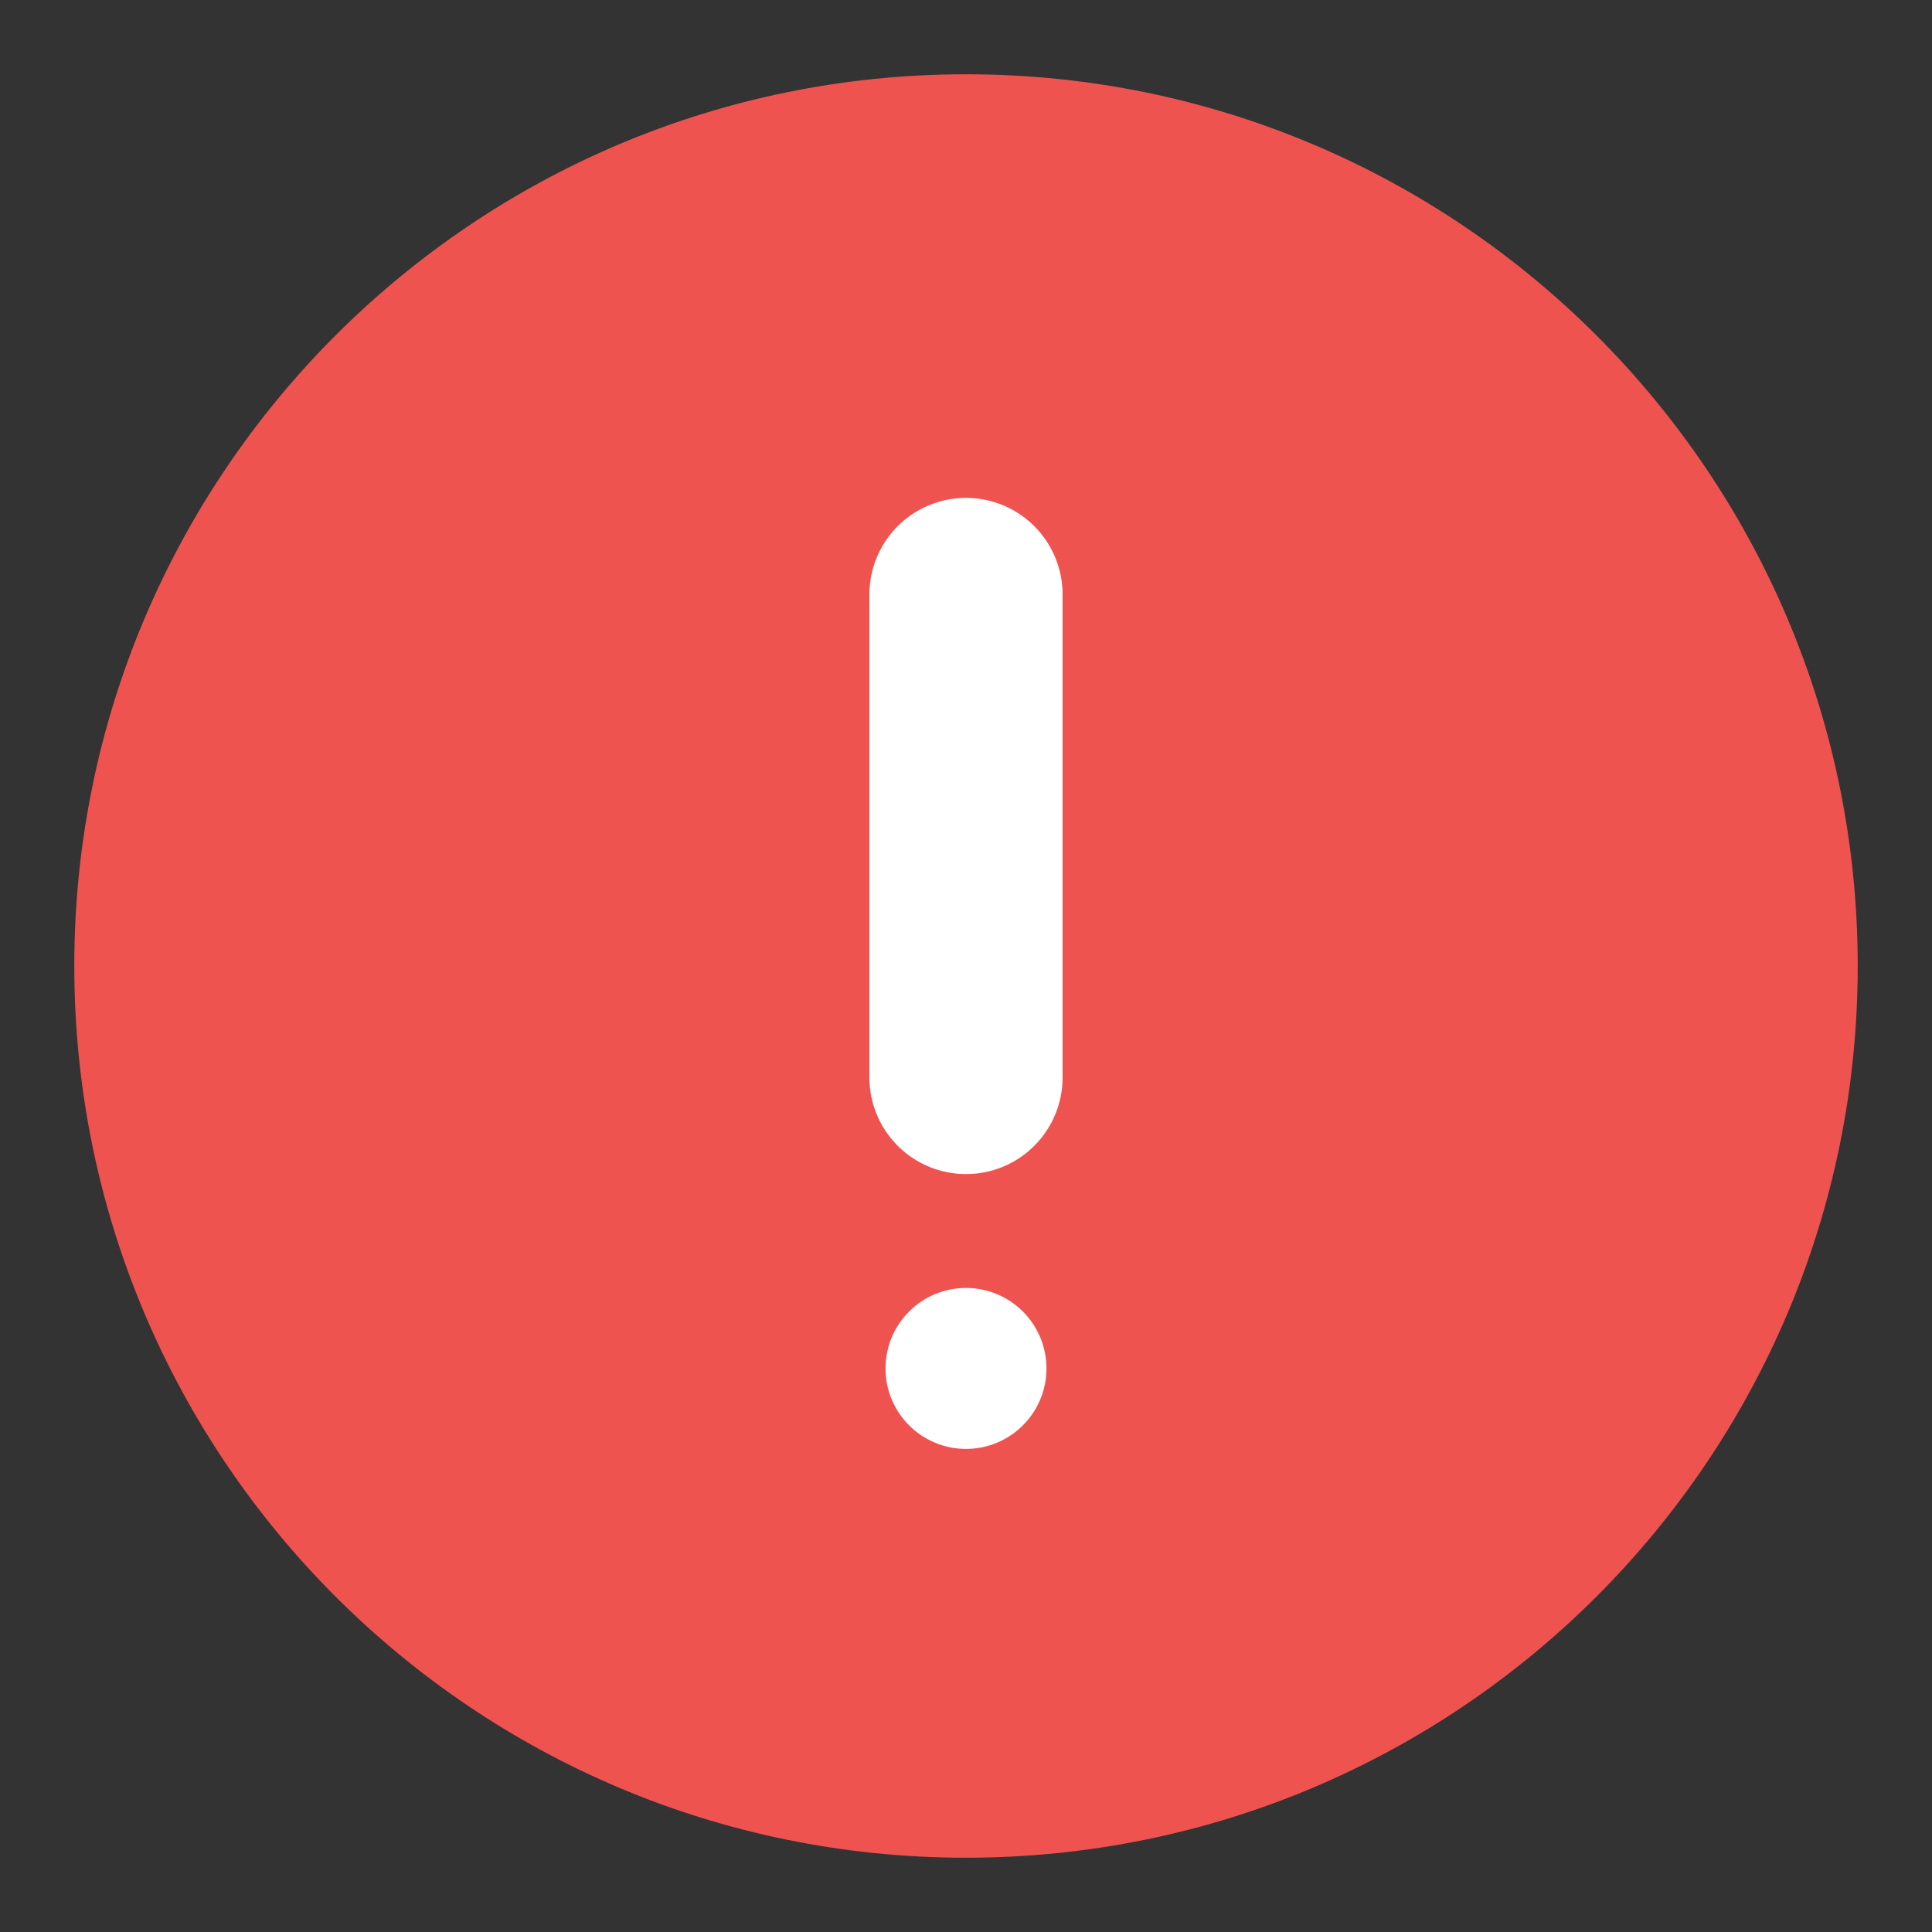 <svg width="20" height="20" viewBox="0 0 20 20" fill="none" xmlns="http://www.w3.org/2000/svg">
<rect x="0" y="0" width="20" height="20" fill="#333333" stroke="none"/>
<g clip-path="url(#clip0_142_2647)">
<path d="M0.769 10C0.769 4.902 4.902 0.769 10 0.769C15.098 0.769 19.231 4.902 19.231 10C19.231 15.098 15.098 19.231 10 19.231C4.902 19.231 0.769 15.098 0.769 10Z" fill="#EF5350"/>
<path d="M10 11.154L10 6.154" stroke="white" stroke-width="2" stroke-linecap="round" stroke-linejoin="round"/>
<circle cx="0.833" cy="0.833" r="0.833" transform="matrix(-1 0 0 1 10.833 13.333)" fill="white"/>
</g>
<defs>
<clipPath id="clip0_142_2647">
<rect width="20" height="20" fill="white"/>
</clipPath>
</defs>
</svg>
